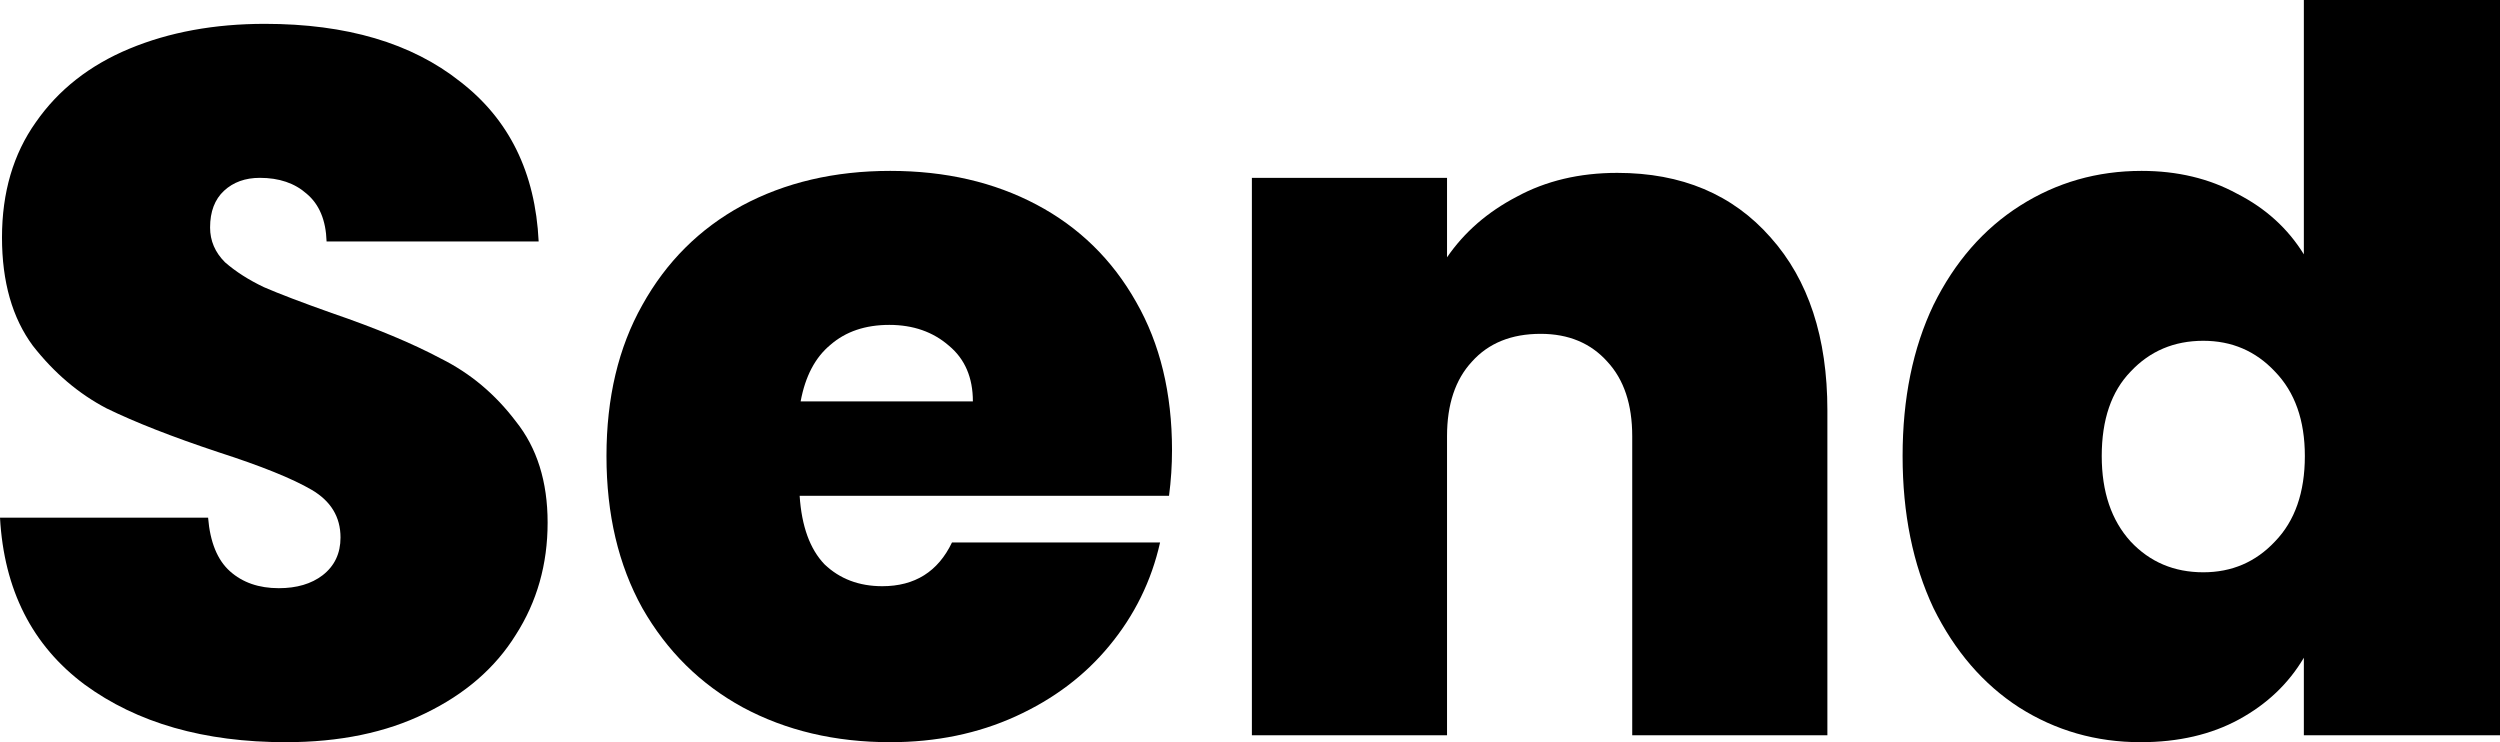 <svg width="320" height="95" viewBox="0 0 320 95" fill="none" xmlns="http://www.w3.org/2000/svg">
<path d="M36.577 95C26.126 95 17.545 92.541 10.833 87.624C4.121 82.622 0.51 75.5 0 66.258H26.636C26.891 69.395 27.826 71.684 29.44 73.126C31.054 74.567 33.136 75.288 35.685 75.288C37.979 75.288 39.848 74.737 41.292 73.635C42.822 72.448 43.586 70.837 43.586 68.802C43.586 66.174 42.354 64.139 39.891 62.697C37.426 61.256 33.433 59.645 27.911 57.865C22.048 55.915 17.29 54.05 13.637 52.269C10.068 50.404 6.925 47.733 4.206 44.257C1.572 40.696 0.255 36.075 0.255 30.395C0.255 24.63 1.699 19.712 4.588 15.643C7.477 11.488 11.47 8.351 16.568 6.232C21.666 4.112 27.443 3.052 33.901 3.052C44.351 3.052 52.678 5.511 58.88 10.428C65.167 15.261 68.523 22.086 68.948 30.904H41.802C41.717 28.191 40.868 26.156 39.253 24.799C37.724 23.443 35.727 22.764 33.263 22.764C31.394 22.764 29.865 23.316 28.675 24.418C27.486 25.52 26.891 27.088 26.891 29.123C26.891 30.819 27.528 32.303 28.803 33.574C30.162 34.761 31.819 35.821 33.773 36.754C35.727 37.602 38.616 38.704 42.439 40.06C48.132 42.01 52.805 43.96 56.458 45.91C60.197 47.776 63.383 50.446 66.017 53.922C68.736 57.314 70.095 61.638 70.095 66.894C70.095 72.236 68.736 77.026 66.017 81.265C63.383 85.504 59.517 88.853 54.419 91.312C49.406 93.771 43.459 95 36.577 95Z" fill="fill-primary-300"/>
<path d="M150.018 57.61C150.018 59.56 149.891 61.511 149.636 63.461H102.354C102.609 67.361 103.671 70.286 105.54 72.236C107.494 74.101 109.958 75.034 112.932 75.034C117.095 75.034 120.069 73.168 121.853 69.438H148.489C147.385 74.355 145.218 78.764 141.989 82.664C138.846 86.479 134.852 89.489 130.009 91.693C125.167 93.898 119.814 95 113.951 95C106.899 95 100.612 93.516 95.089 90.549C89.652 87.581 85.361 83.342 82.217 77.831C79.159 72.32 77.629 65.834 77.629 58.373C77.629 50.913 79.159 44.469 82.217 39.043C85.276 33.532 89.524 29.293 94.962 26.325C100.485 23.358 106.814 21.874 113.951 21.874C121.003 21.874 127.248 23.316 132.686 26.198C138.124 29.081 142.372 33.235 145.43 38.661C148.489 44.003 150.018 50.319 150.018 57.61ZM124.529 51.379C124.529 48.327 123.51 45.953 121.471 44.257C119.431 42.477 116.883 41.586 113.824 41.586C110.765 41.586 108.259 42.434 106.305 44.13C104.35 45.741 103.076 48.157 102.481 51.379H124.529Z" fill="fill-primary-300"/>
<path d="M207.013 22.128C215.255 22.128 221.797 24.884 226.64 30.395C231.483 35.821 233.905 43.197 233.905 52.523V94.11H208.925V55.83C208.925 51.76 207.863 48.581 205.739 46.292C203.615 43.918 200.769 42.731 197.2 42.731C193.462 42.731 190.531 43.918 188.406 46.292C186.282 48.581 185.22 51.76 185.22 55.83V94.11H160.241V22.764H185.22V32.938C187.429 29.717 190.403 27.131 194.141 25.181C197.88 23.146 202.171 22.128 207.013 22.128Z" fill="fill-primary-300"/>
<path d="M243.533 58.373C243.533 50.997 244.85 44.554 247.483 39.043C250.202 33.532 253.898 29.293 258.571 26.325C263.244 23.358 268.427 21.874 274.12 21.874C278.708 21.874 282.786 22.849 286.354 24.799C290.008 26.664 292.854 29.25 294.893 32.557V0H320V94.11H294.893V84.19C292.939 87.497 290.178 90.125 286.609 92.075C283.041 94.025 278.835 95 273.992 95C268.3 95 263.117 93.516 258.444 90.549C253.856 87.581 250.202 83.342 247.483 77.831C244.85 72.236 243.533 65.75 243.533 58.373ZM295.021 58.373C295.021 53.795 293.746 50.192 291.197 47.564C288.733 44.935 285.675 43.621 282.021 43.621C278.283 43.621 275.182 44.935 272.718 47.564C270.254 50.107 269.022 53.71 269.022 58.373C269.022 62.952 270.254 66.597 272.718 69.311C275.182 71.939 278.283 73.253 282.021 73.253C285.675 73.253 288.733 71.939 291.197 69.311C293.746 66.682 295.021 63.037 295.021 58.373Z" fill="fill-primary-300"/>
</svg>
